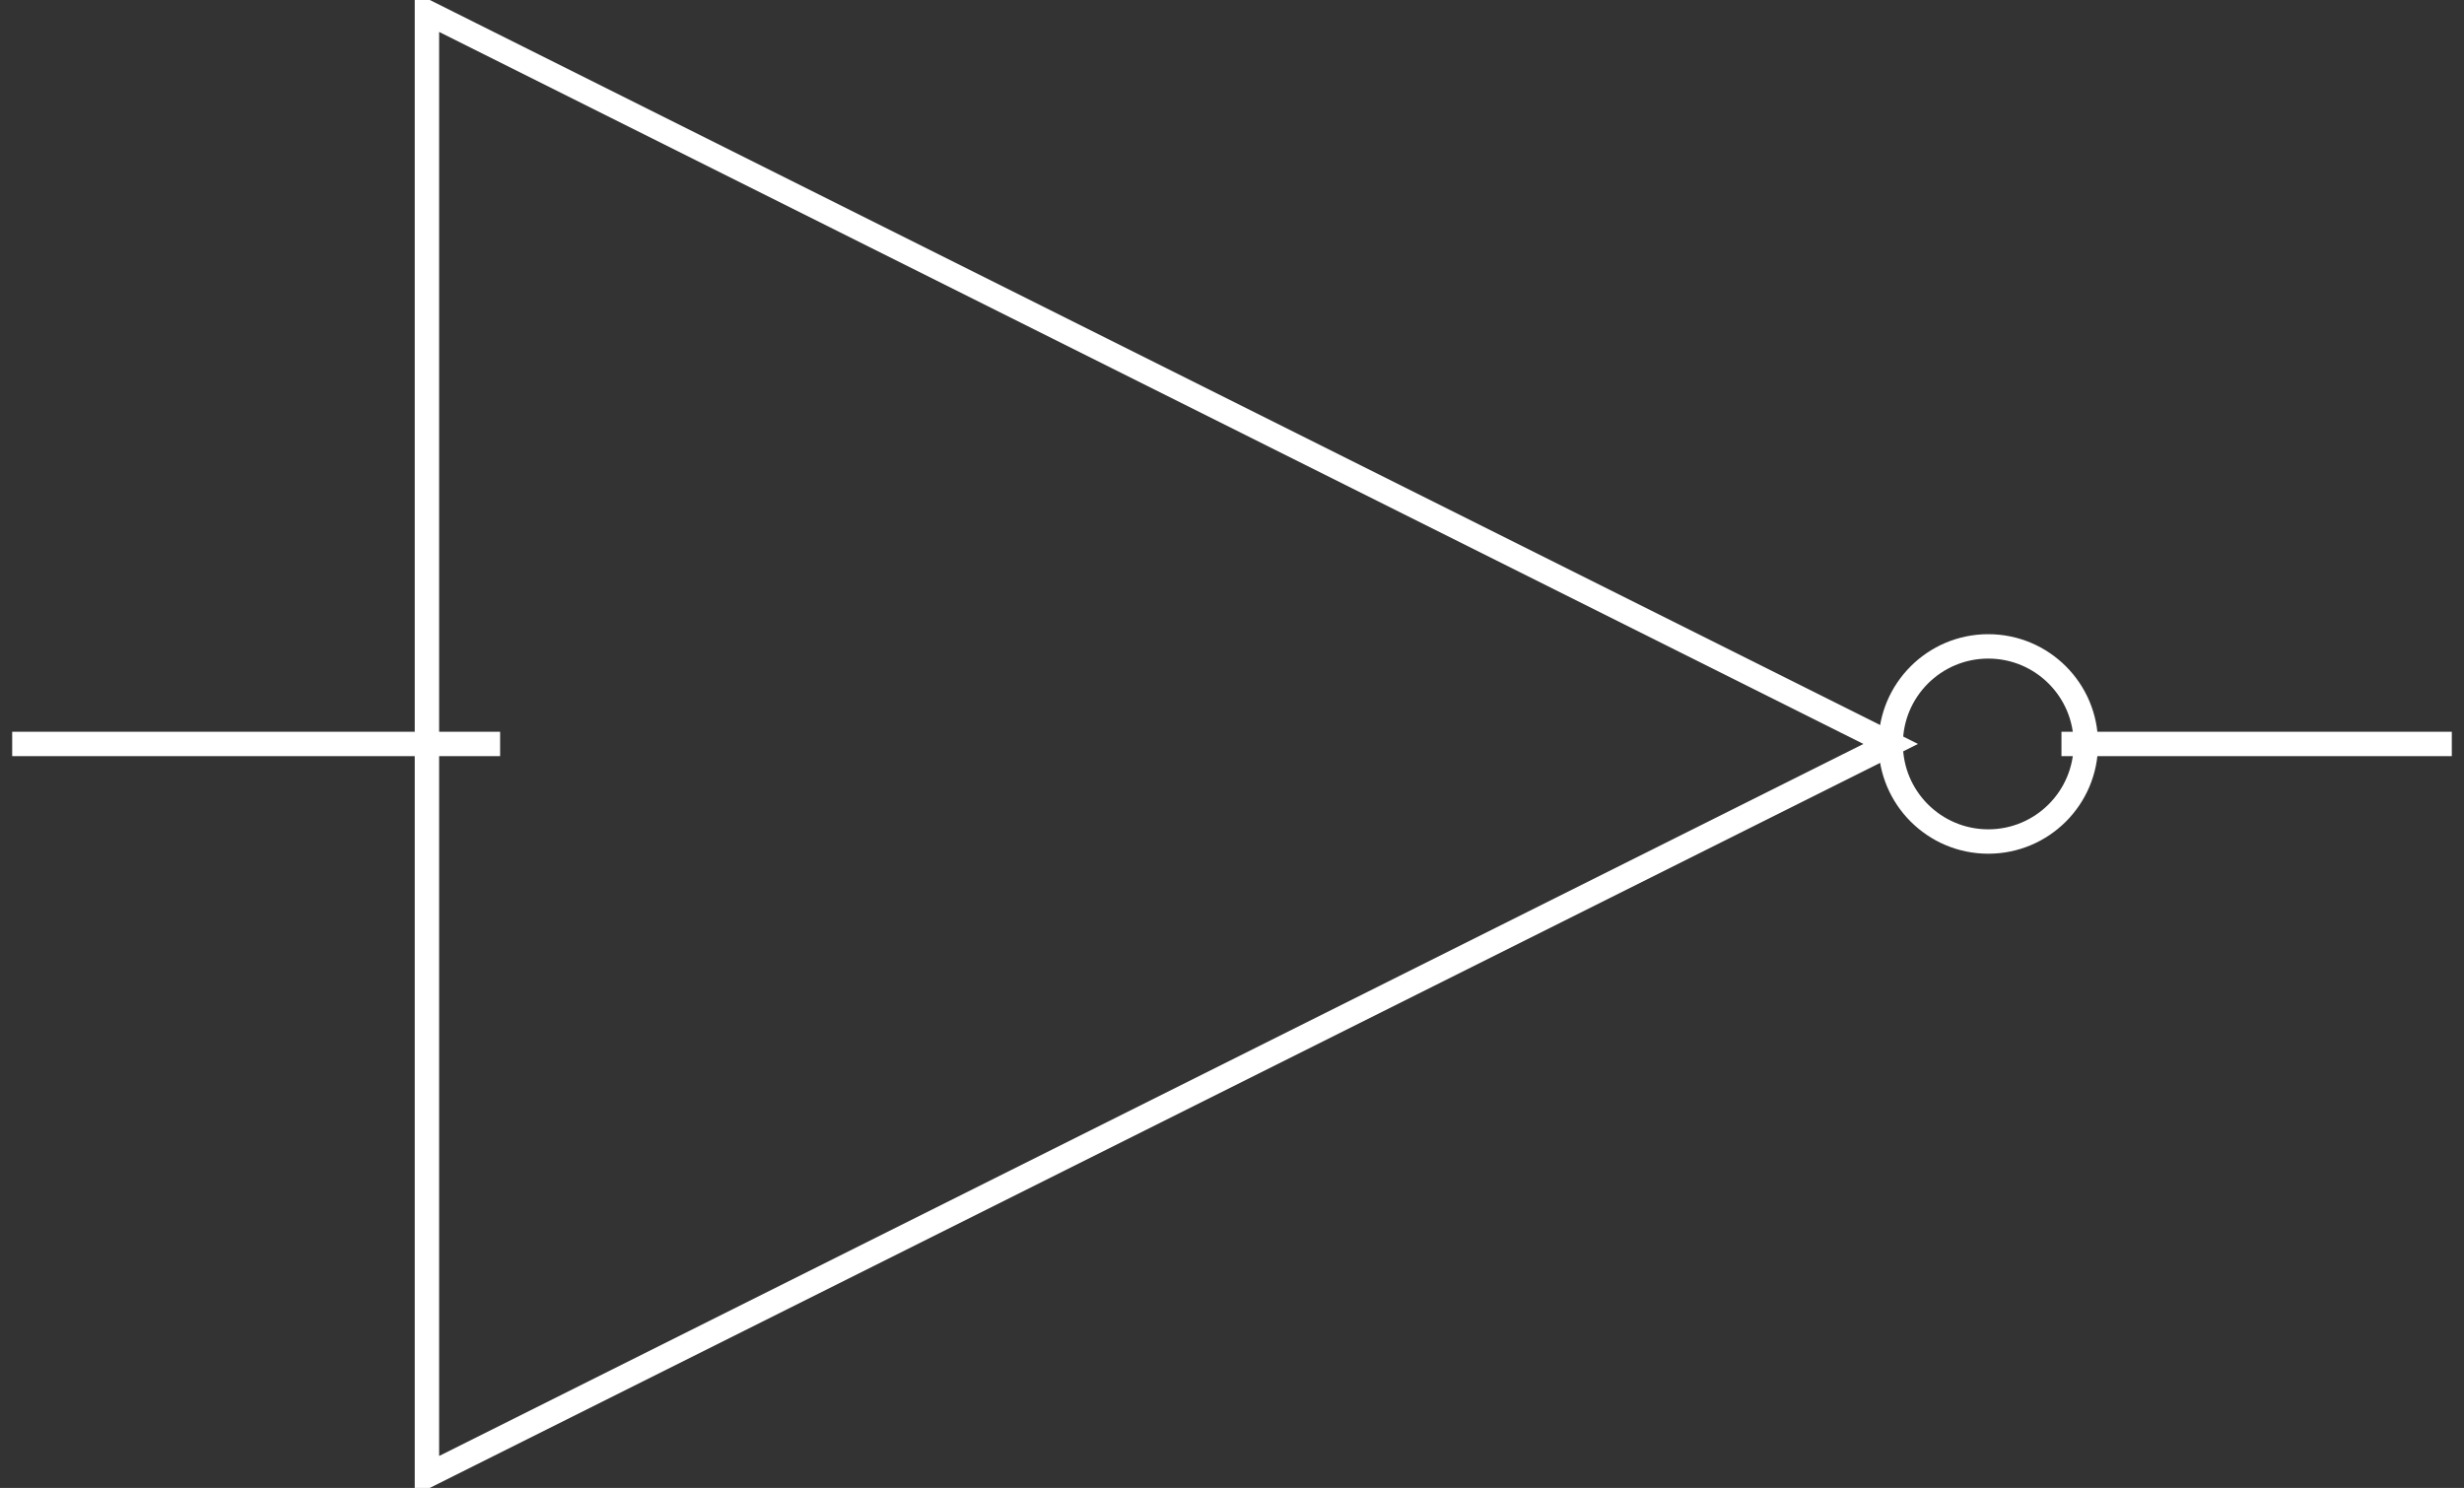 <svg xmlns="http://www.w3.org/2000/svg" xmlns:xlink="http://www.w3.org/1999/xlink" version="1.1" width="101px" height="61px" viewBox="-0.5 -0.5 101 61"><rect x="-0.5" y="-0.5" width="101" height="61" fill="#333333" stroke="none"/><defs/><g><g><path d="M 0 30 L 20 30" fill="none" stroke="#ffffff" stroke-miterlimit="10" pointer-events="all"/><path d="M 84 30 L 100 30" fill="none" stroke="#ffffff" stroke-miterlimit="10" pointer-events="all"/><path d="M 77 30 L 17 60 L 17 0 Z" fill="none" stroke="#ffffff" stroke-miterlimit="10" pointer-events="all"/><ellipse cx="81" cy="30" rx="4" ry="4" fill="none" stroke="#ffffff" pointer-events="all"/></g></g></svg>